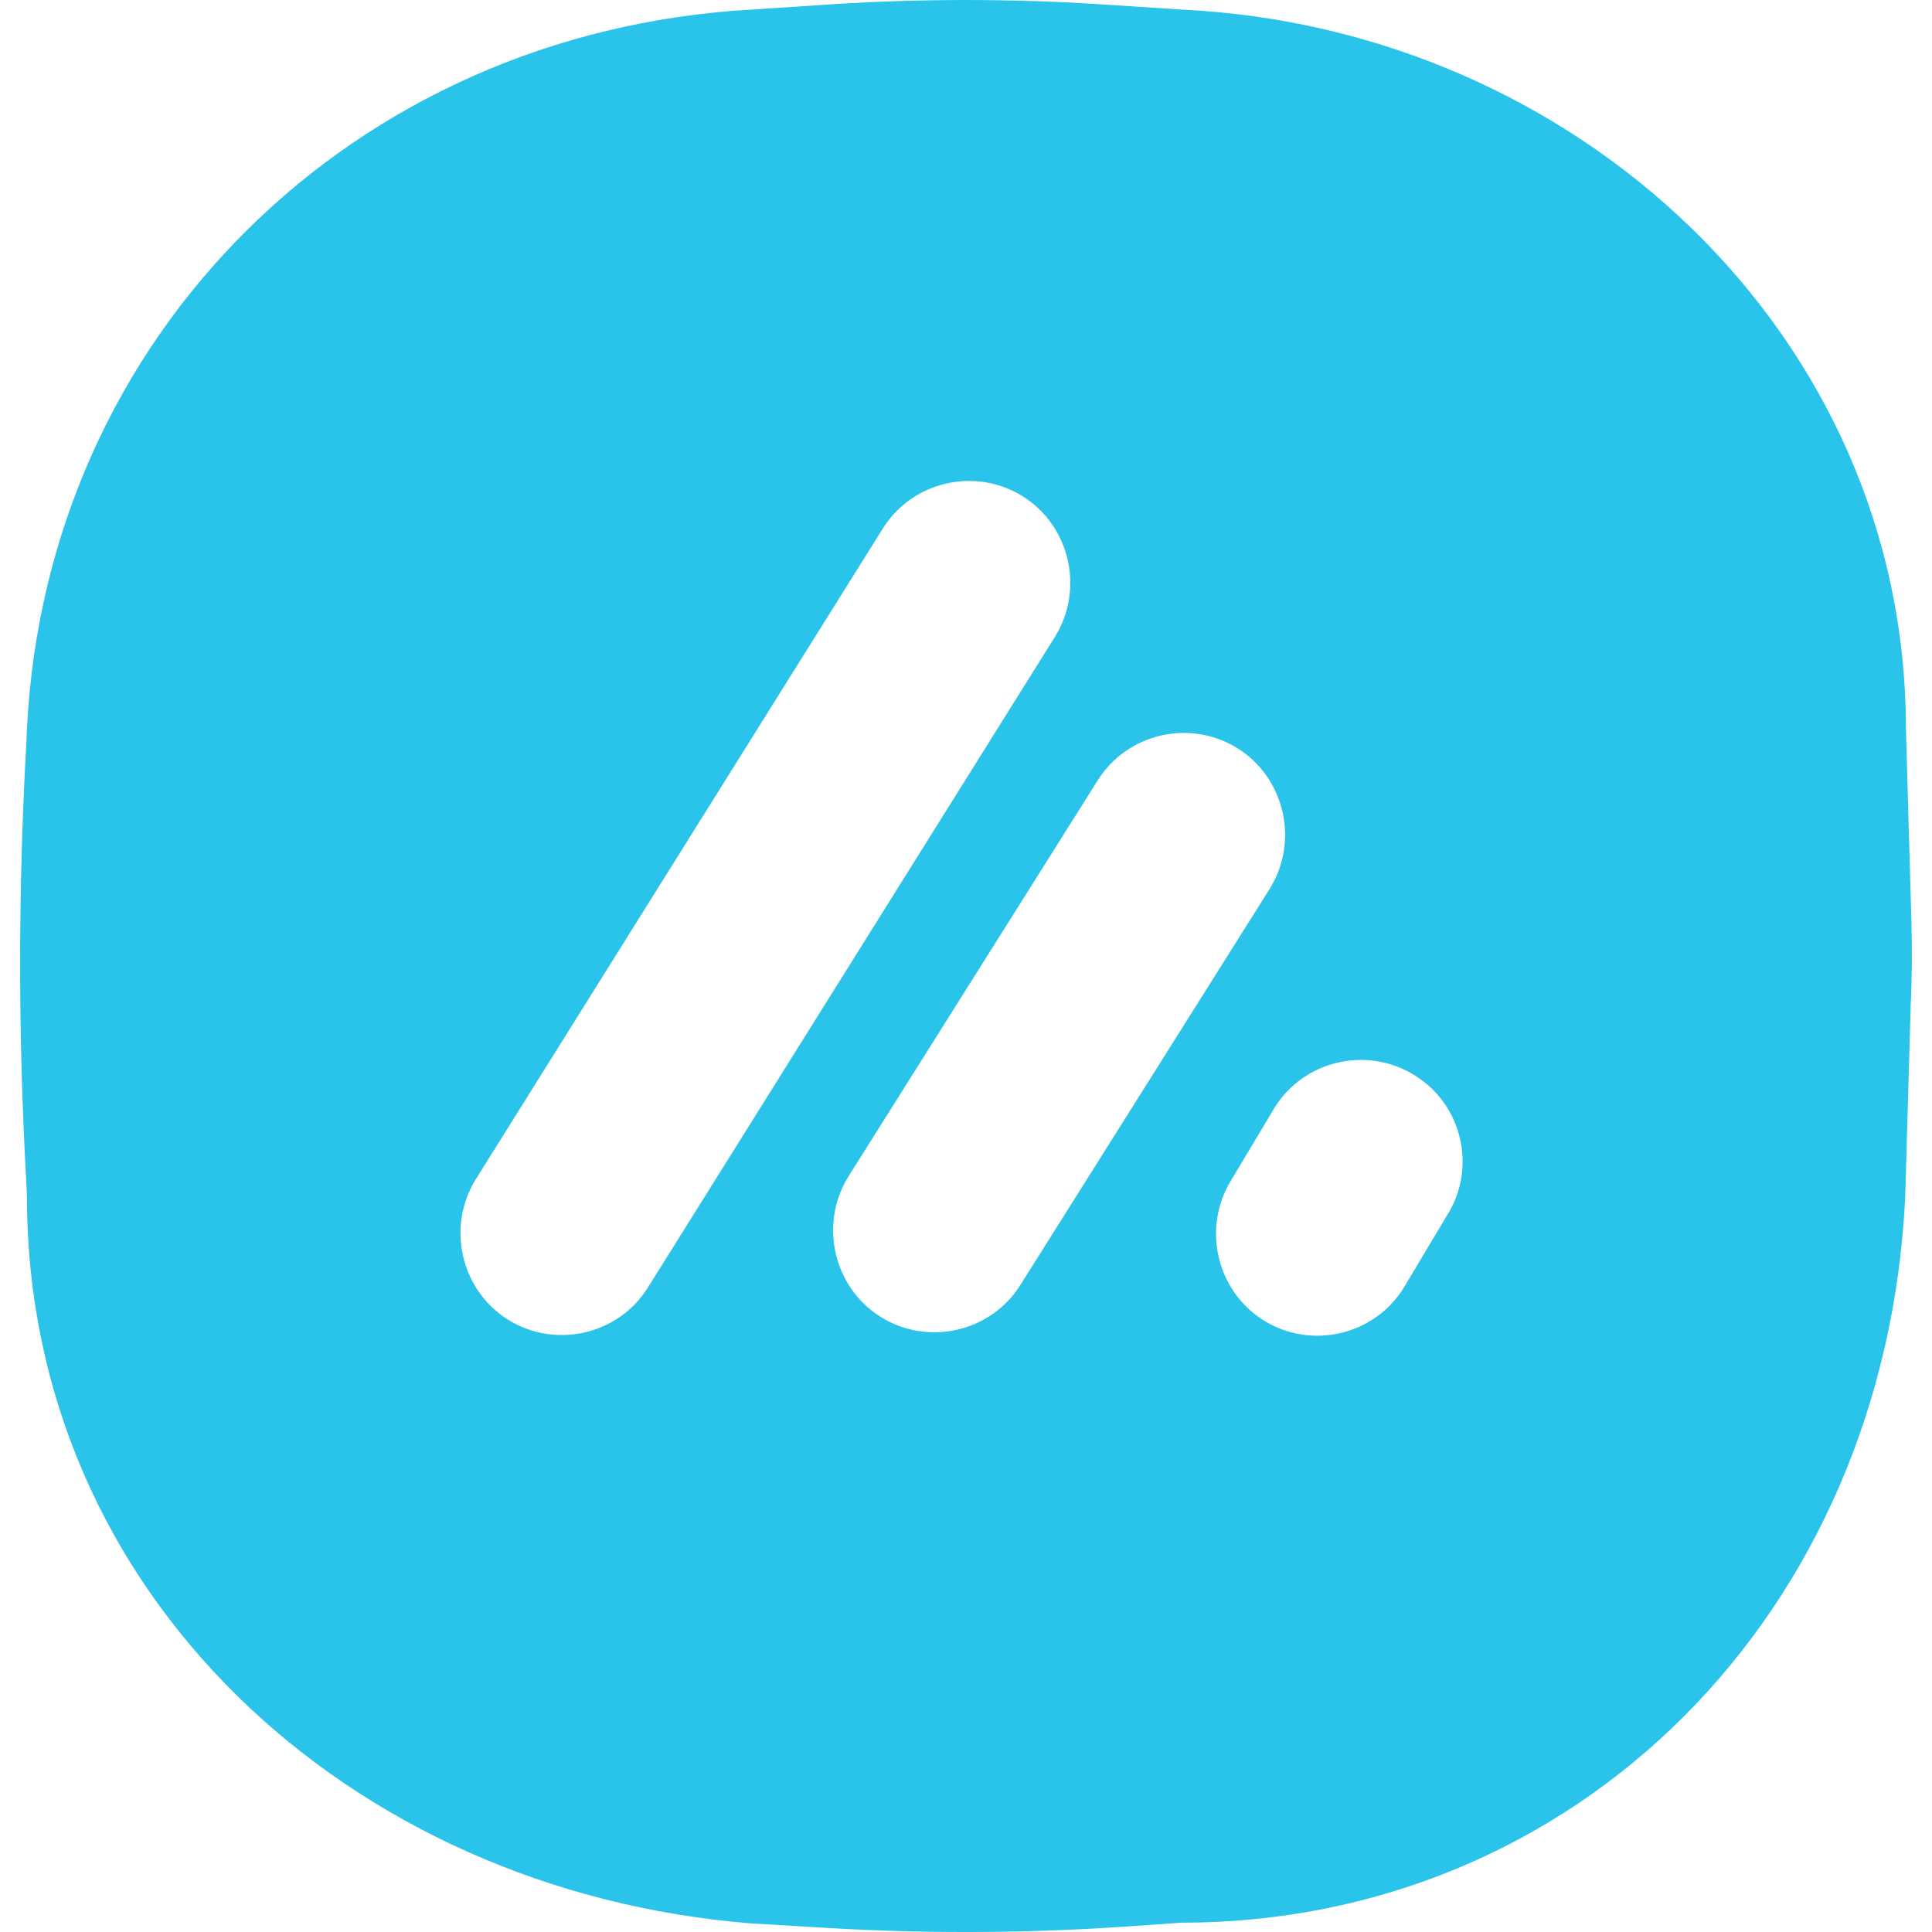 <?xml version="1.0" encoding="UTF-8"?>
<svg width="48px" height="48px" viewBox="0 0 48 48" version="1.1" xmlns="http://www.w3.org/2000/svg" xmlns:xlink="http://www.w3.org/1999/xlink">
    <title>1693819E-5DE7-4BE7-9F13-8BA6B8257999</title>
    <g id="UI-kit" stroke="none" stroke-width="1" fill="none" fill-rule="evenodd">
        <g id="Connectors" transform="translate(-120, -1608)" fill="#2AC4EA" fill-rule="nonzero">
            <g id="Connector/Ably-Copy-90" transform="translate(120, 1608)">
                <path d="M47.489,22.901 L47.352,18.112 C47.352,8.278 39.117,0.701 29.365,0.239 L27.285,0.103 C25.103,-0.034 22.903,-0.034 20.721,0.103 L18.658,0.239 C8.769,0.804 1.148,8.329 0.67,18.112 L0.653,18.489 C0.449,22.114 0.449,25.74 0.653,29.366 L0.67,29.742 C0.67,39.577 8.65,46.982 18.658,47.786 L20.107,47.872 C22.699,48.043 25.29,48.043 27.865,47.872 L29.348,47.769 C39.152,47.769 46.841,40.124 47.335,29.725 L47.472,24.936 C47.506,24.269 47.506,23.585 47.489,22.901 Z M16.1,31.983 C15.367,33.163 13.799,33.522 12.622,32.787 C11.446,32.051 11.088,30.478 11.821,29.298 L21.931,13.135 C22.665,11.955 24.233,11.596 25.41,12.331 C26.586,13.067 26.944,14.64 26.211,15.82 L16.1,31.983 L16.1,31.983 Z M25.358,31.914 C24.625,33.095 23.057,33.454 21.88,32.718 C20.704,31.983 20.346,30.409 21.079,29.229 L27.268,19.395 C28.001,18.215 29.57,17.856 30.746,18.591 C31.922,19.327 32.281,20.9 31.547,22.08 L25.358,31.914 Z M35.946,30.204 L34.872,32 C34.139,33.18 32.57,33.539 31.394,32.804 C30.218,32.068 29.859,30.495 30.593,29.315 L31.667,27.519 C32.4,26.339 33.968,25.98 35.145,26.715 C36.338,27.451 36.696,29.024 35.946,30.204 Z" id="Shape"></path>
            </g>
        </g>
    </g>
</svg>